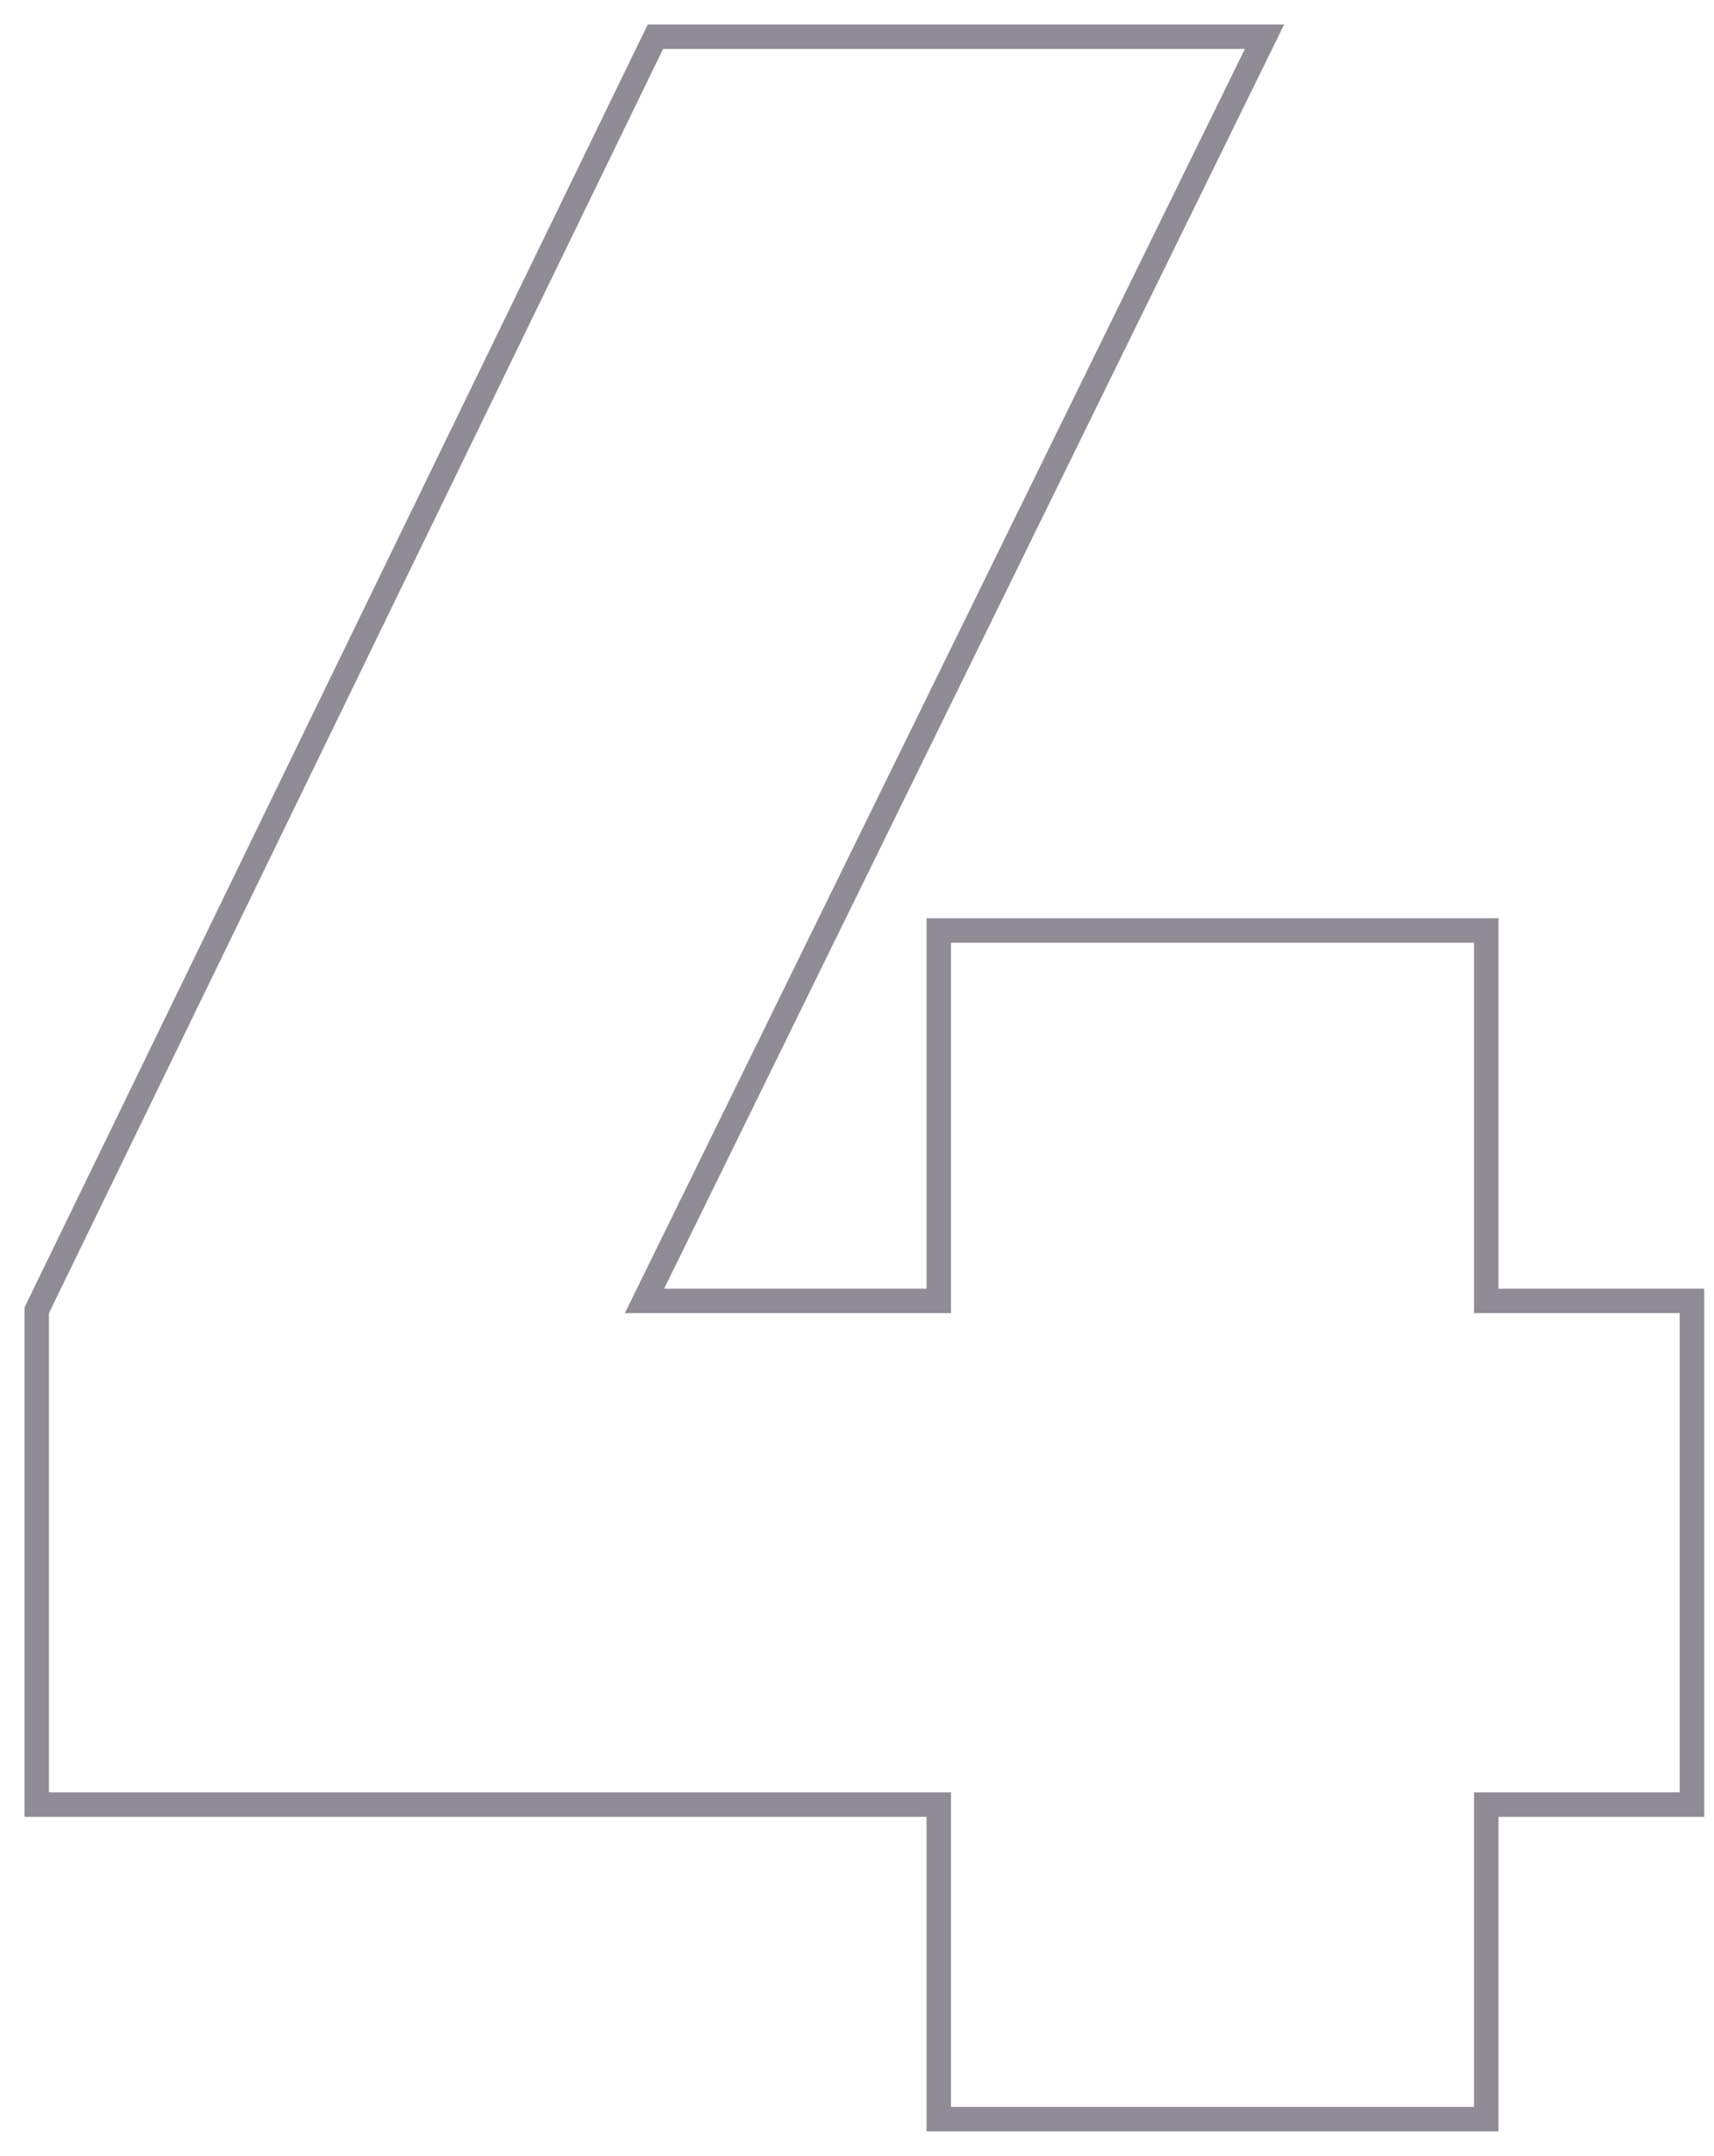 <svg width="70" height="88" viewBox="0 0 70 88" fill="none" xmlns="http://www.w3.org/2000/svg">
<path opacity="0.5" d="M26.322 53.1L51.289 2.22L51.642 1.5H50.84H27.08H26.767L26.63 1.781L1.55 53.381L1.5 53.485V53.6V73.16V73.66H2H38.34V86V86.5H38.84H60.2H60.7V86V73.66H68.6H69.1V73.16V53.6V53.1H68.6H60.7V38.48V37.98H60.2H38.84H38.34V38.48V53.1H26.322Z" stroke="#231B2F"/>
</svg>
